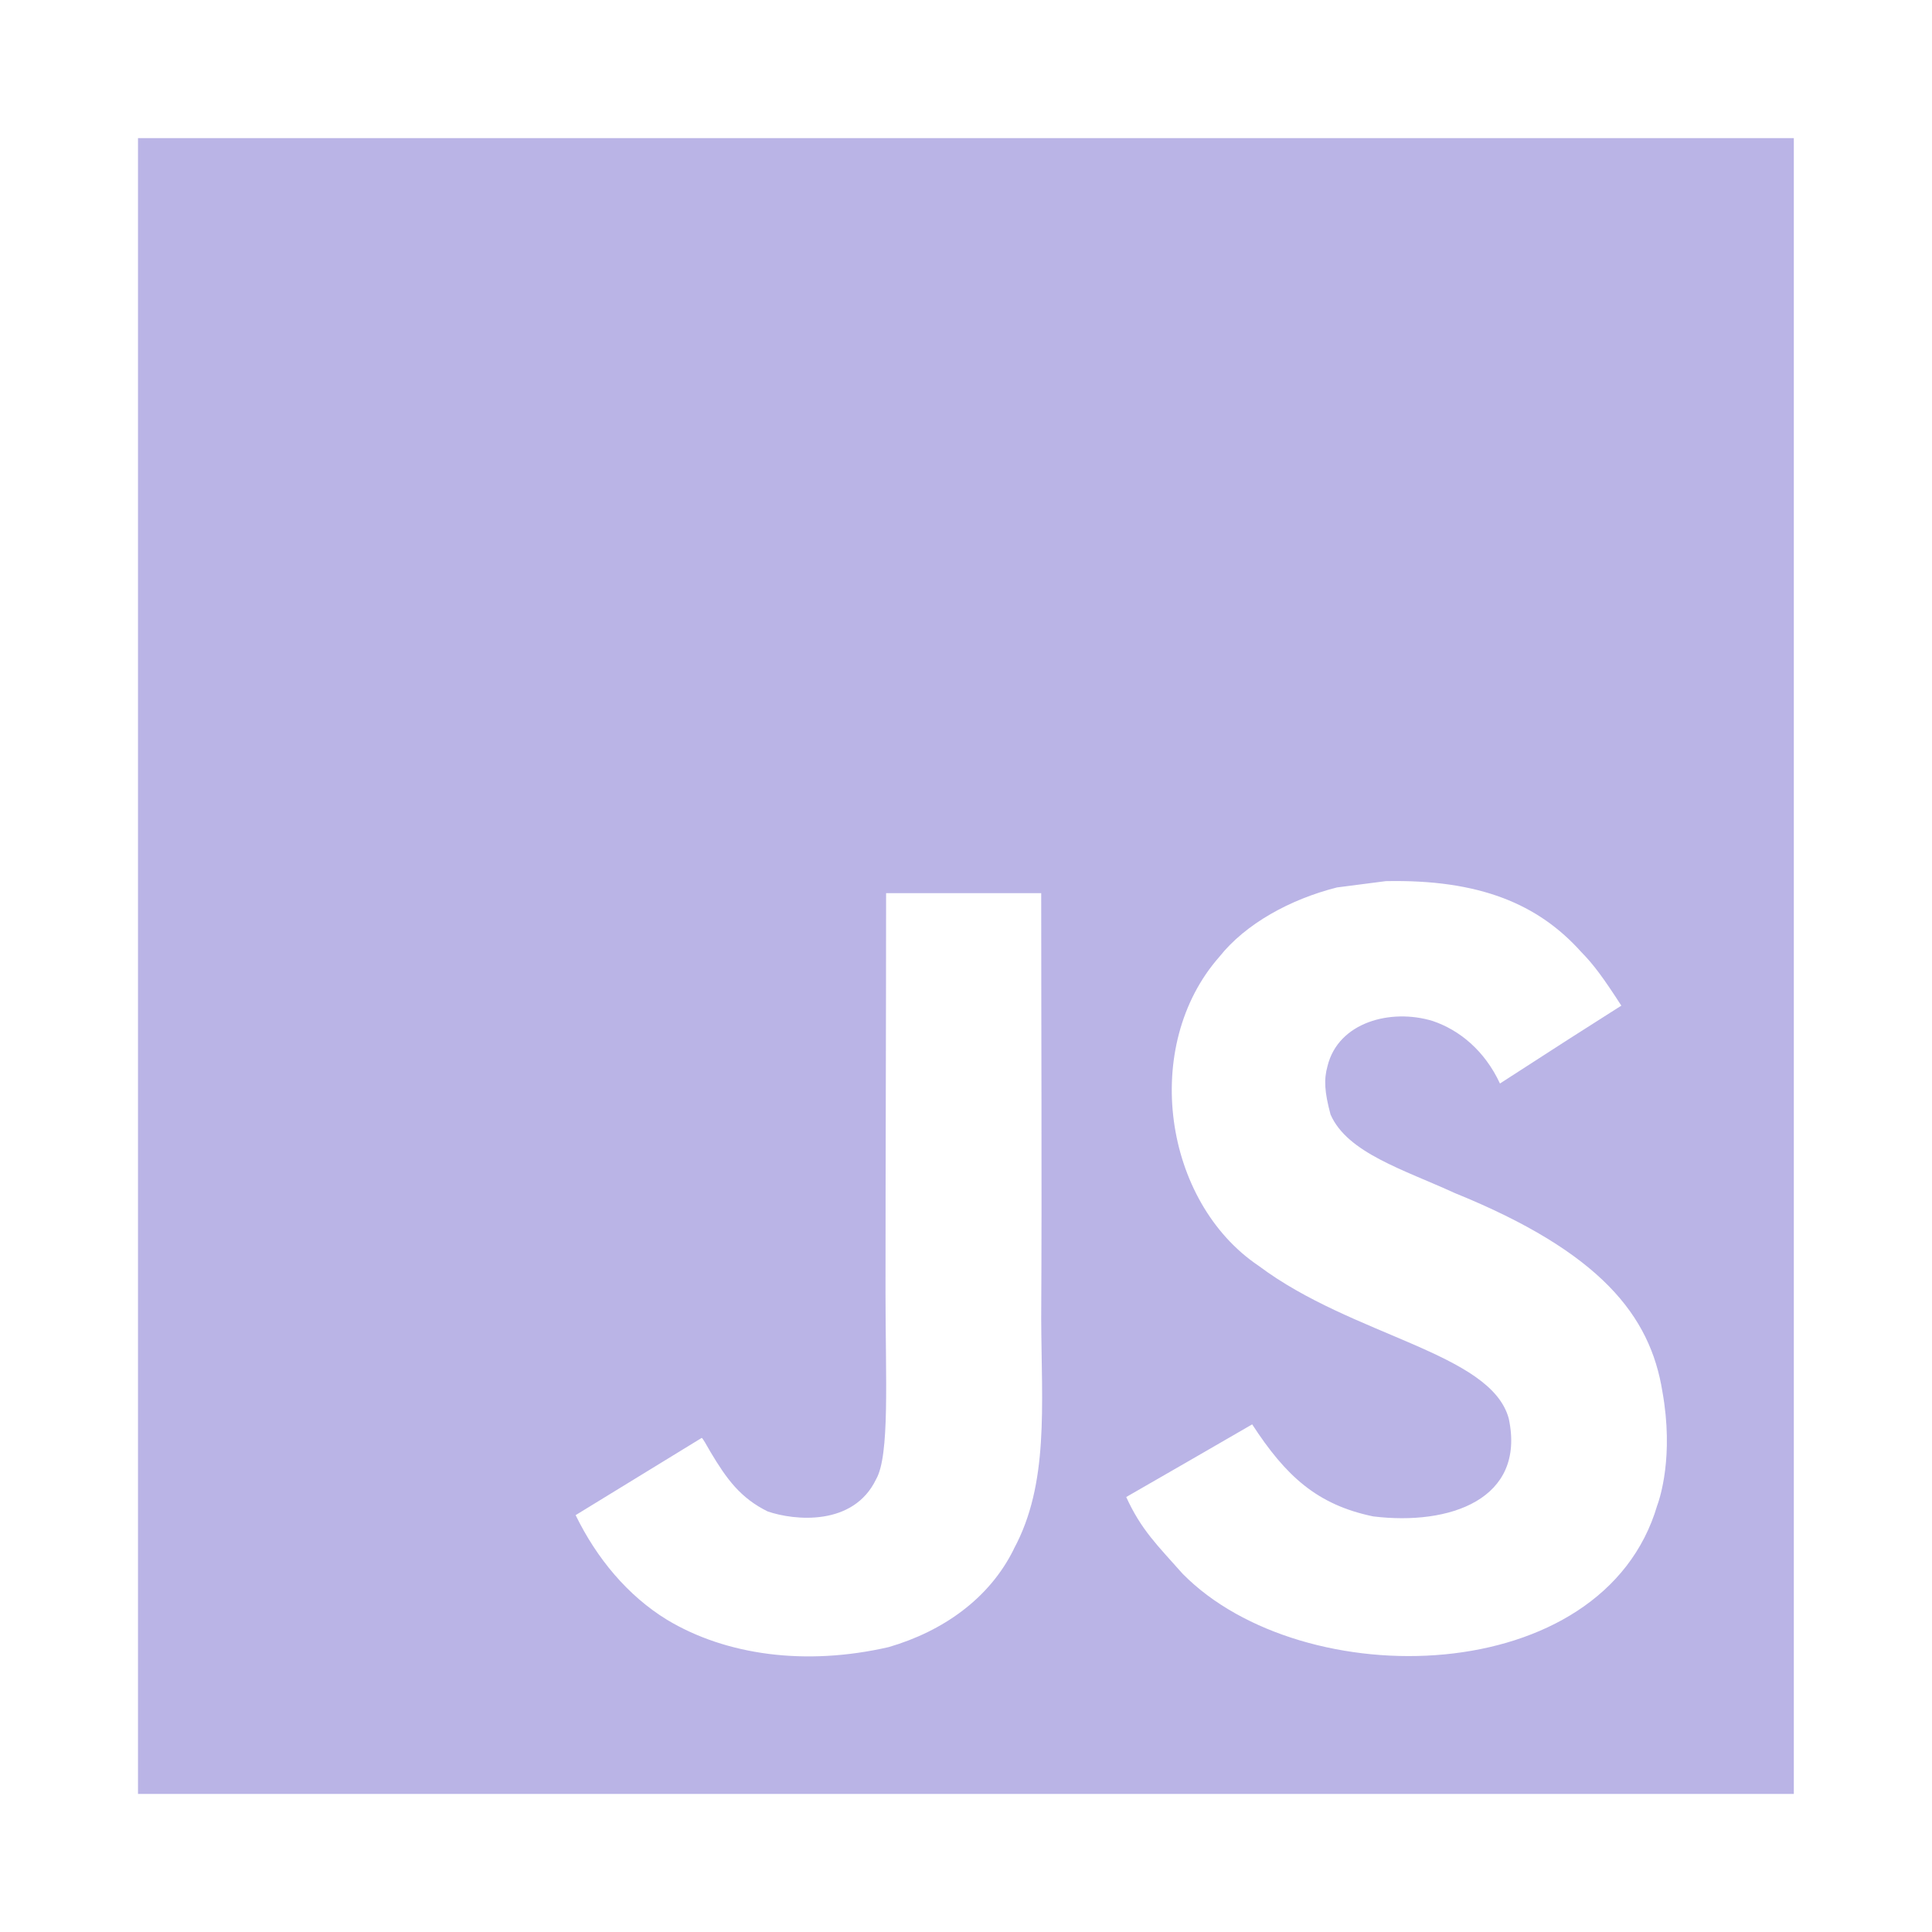 <?xml version="1.0" encoding="UTF-8" standalone="no"?>
<svg
     xmlns:dc="http://purl.org/dc/elements/1.1/"
     xmlns:cc="http://creativecommons.org/ns#"
     xmlns:rdf="http://www.w3.org/1999/02/22-rdf-syntax-ns#"
     xmlns:svg="http://www.w3.org/2000/svg"
     xmlns="http://www.w3.org/2000/svg"
     version="1.1"
     id="svg9093"
     viewBox="0 0 56 56"
     height="15.804mm"
     width="15.804mm">
    <defs
         id="defs9095" />
    <g
         transform="translate(-297,-72.362)"
         id="layer1">
        <path
             id="path9753"
             d="m 301,76.365 0,47.995 47.995,0 0,-47.995 -47.995,0 z m 25.387,40.897 c -0.709,1.439 -2.061,2.385 -3.628,2.842 -2.408,0.553 -4.711,0.238 -6.424,-0.791 -1.146,-0.703 -2.042,-1.786 -2.65,-3.034 l 3.655,-2.239 c 0.032,0.013 0.128,0.187 0.256,0.411 0.466,0.781 0.868,1.334 1.658,1.722 0.776,0.265 2.481,0.434 3.139,-0.932 0.402,-0.695 0.274,-2.929 0.274,-5.4 0,-3.884 0.017,-7.752 0.017,-11.591 l 4.496,0 c 0,4.224 0.022,8.224 0,12.345 0.011,2.526 0.229,4.779 -0.795,6.666 z m 18.65,-1.27 c -1.563,5.346 -10.276,5.519 -13.757,1.987 -0.736,-0.831 -1.197,-1.265 -1.636,-2.225 1.85,-1.064 1.85,-1.064 3.651,-2.106 0.978,1.503 1.882,2.33 3.509,2.668 2.207,0.27 4.427,-0.489 3.929,-2.833 -0.512,-1.915 -4.519,-2.38 -7.247,-4.428 -2.769,-1.859 -3.417,-6.378 -1.142,-8.96 0.758,-0.955 2.052,-1.668 3.409,-2.01 l 1.416,-0.183 c 2.719,-0.055 4.418,0.663 5.666,2.056 0.347,0.352 0.63,0.731 1.16,1.553 -1.448,0.923 -1.444,0.914 -3.518,2.257 -0.443,-0.955 -1.178,-1.554 -1.955,-1.814 -1.206,-0.366 -2.728,0.032 -3.043,1.307 -0.11,0.393 -0.087,0.758 0.088,1.407 0.489,1.115 2.129,1.599 3.6,2.275 4.236,1.718 5.666,3.56 6.018,5.752 0.339,1.887 -0.081,3.112 -0.146,3.295 z"
             style="fill:#bab4e6;fill-opacity:1" />
    </g>
</svg>
